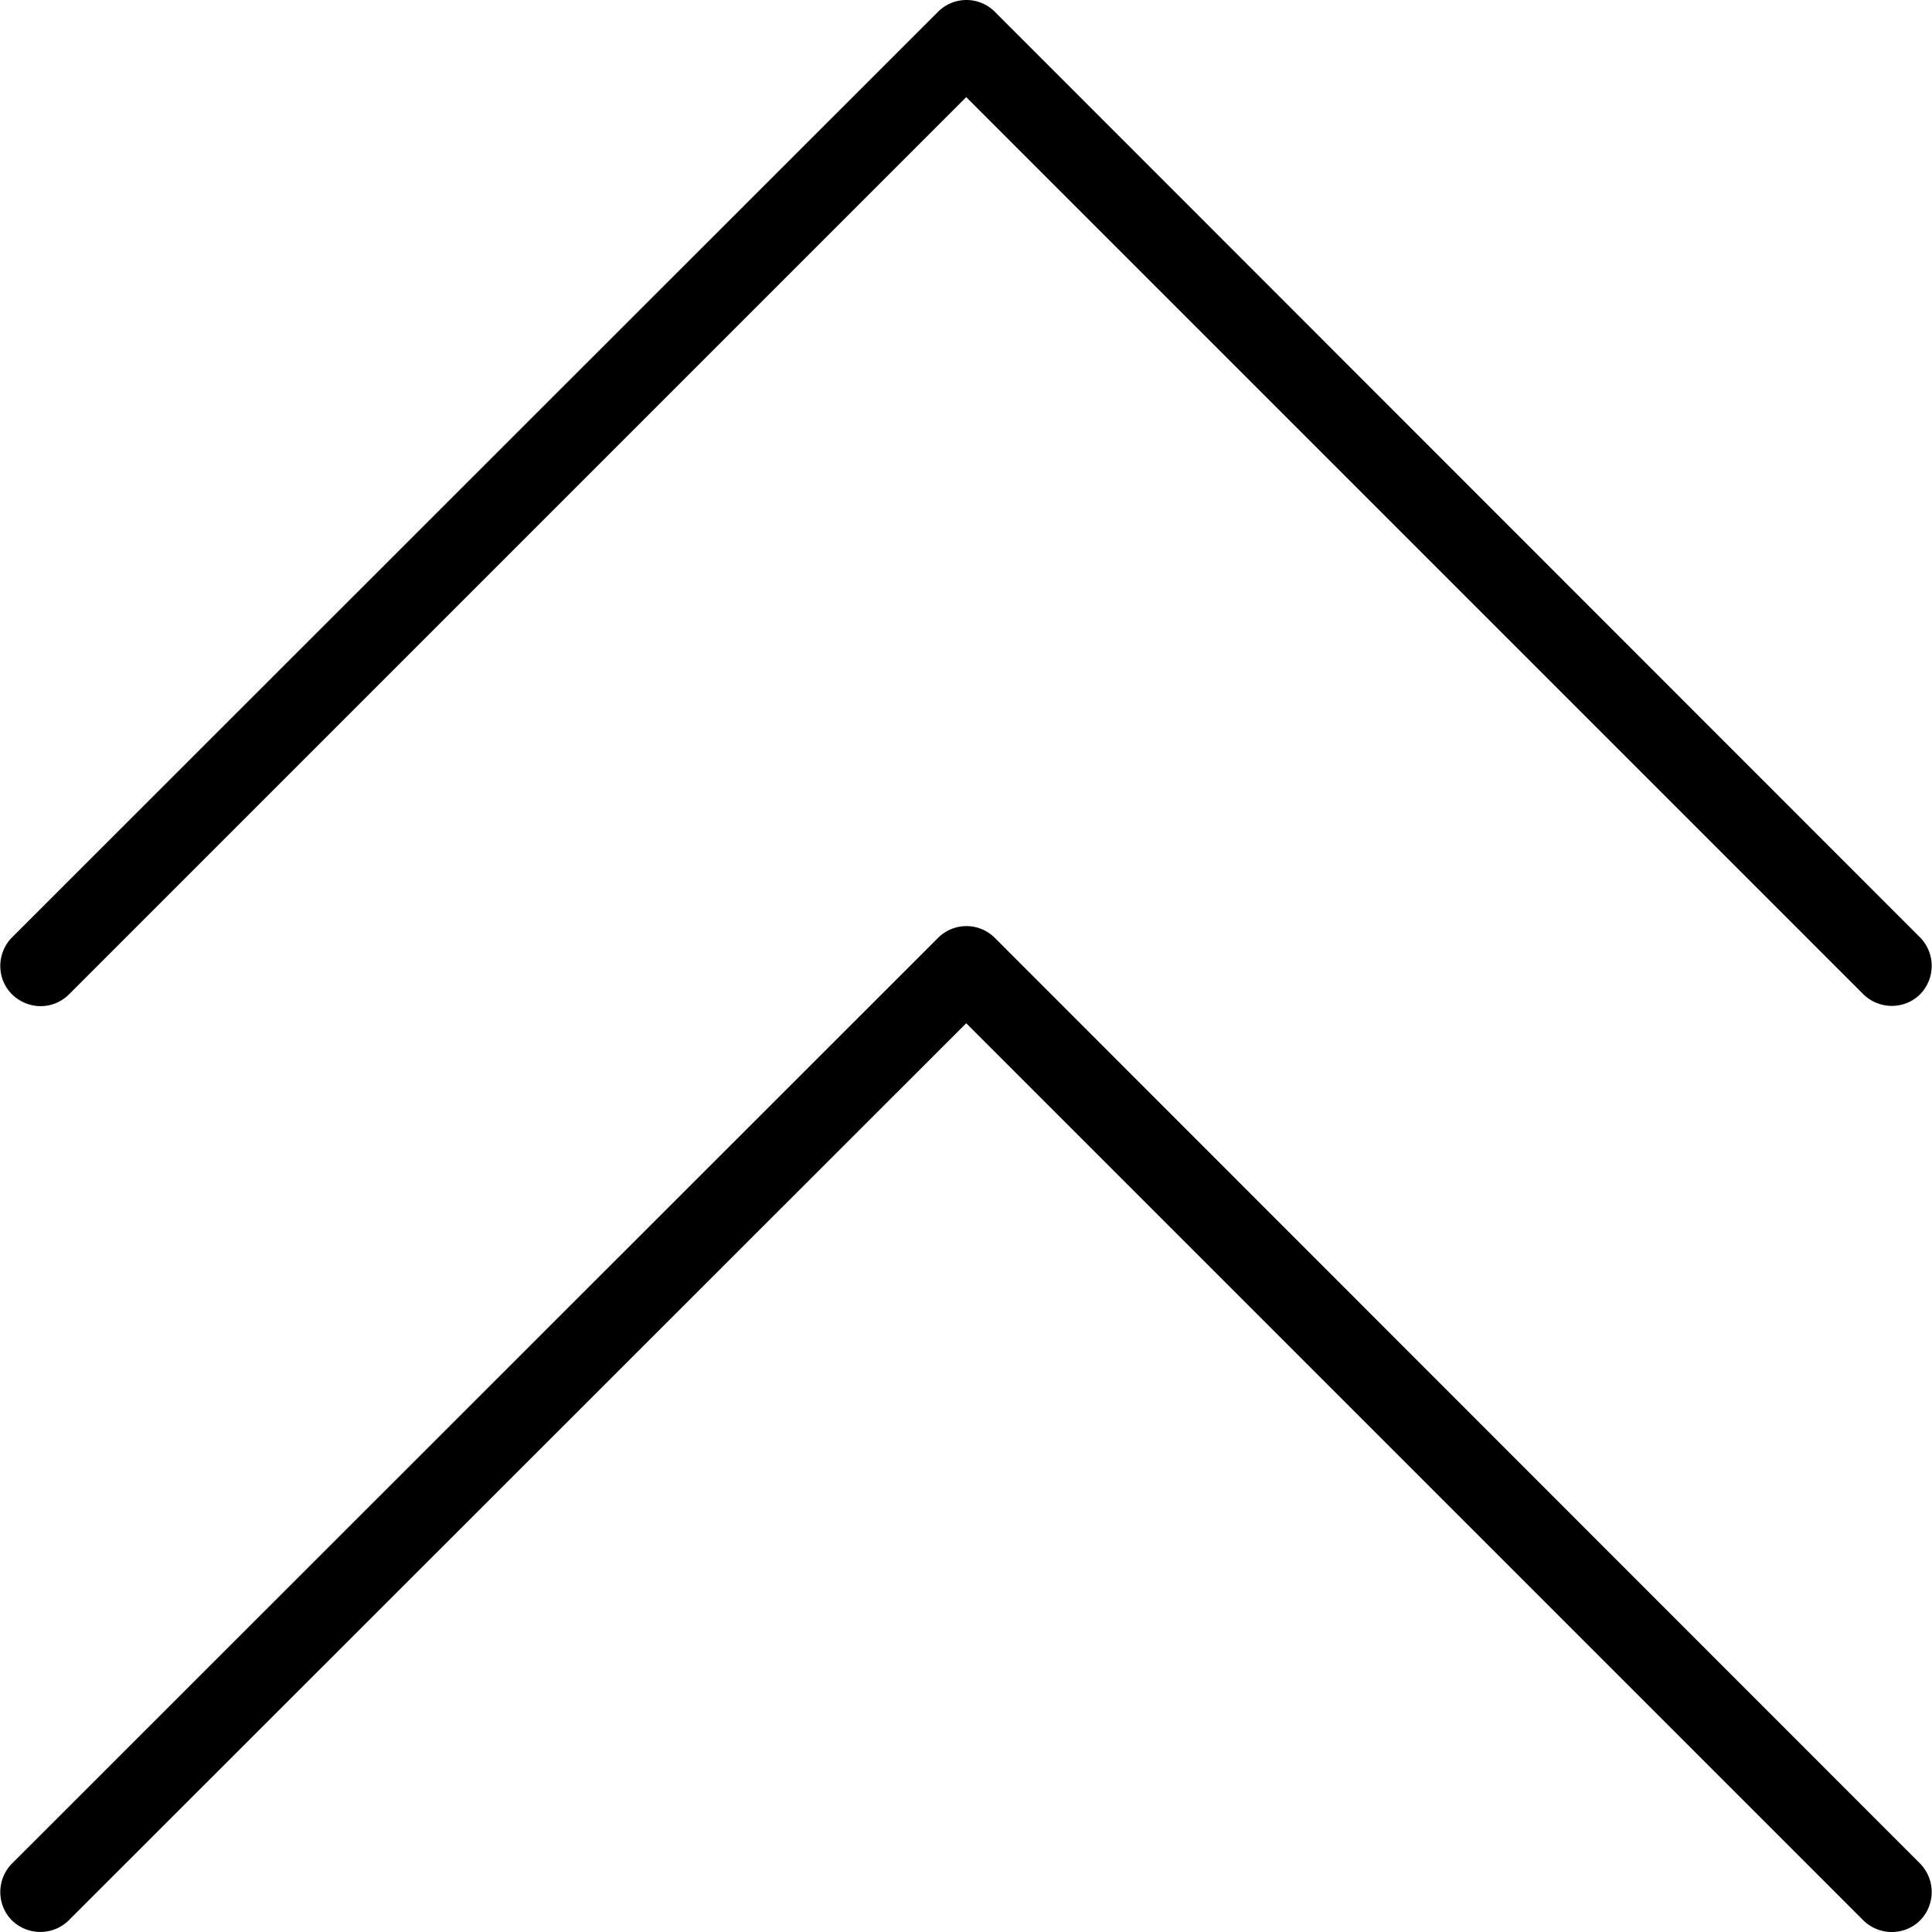 <svg height="800" width="800" xmlns="http://www.w3.org/2000/svg" viewBox="0 0 511.801 511.801" xml:space="preserve"><path d="M263.535 248.453a10.623 10.623 0 0 0-15.04 0L3.054 493.787c-4.053 4.267-3.947 10.987.213 15.04a10.763 10.763 0 0 0 14.827 0l237.867-237.76 237.76 237.76c4.267 4.053 10.987 3.947 15.04-.213a10.763 10.763 0 0 0 0-14.827L263.535 248.453z"/><path d="m18.201 263.493 237.76-237.76 237.76 237.76c4.267 4.053 10.987 3.947 15.04-.213a10.763 10.763 0 0 0 0-14.827L263.535 3.12a10.623 10.623 0 0 0-15.04 0L3.054 248.453c-4.053 4.267-3.947 10.987.213 15.04 4.267 4.054 10.774 4.054 14.934 0z"/></svg>